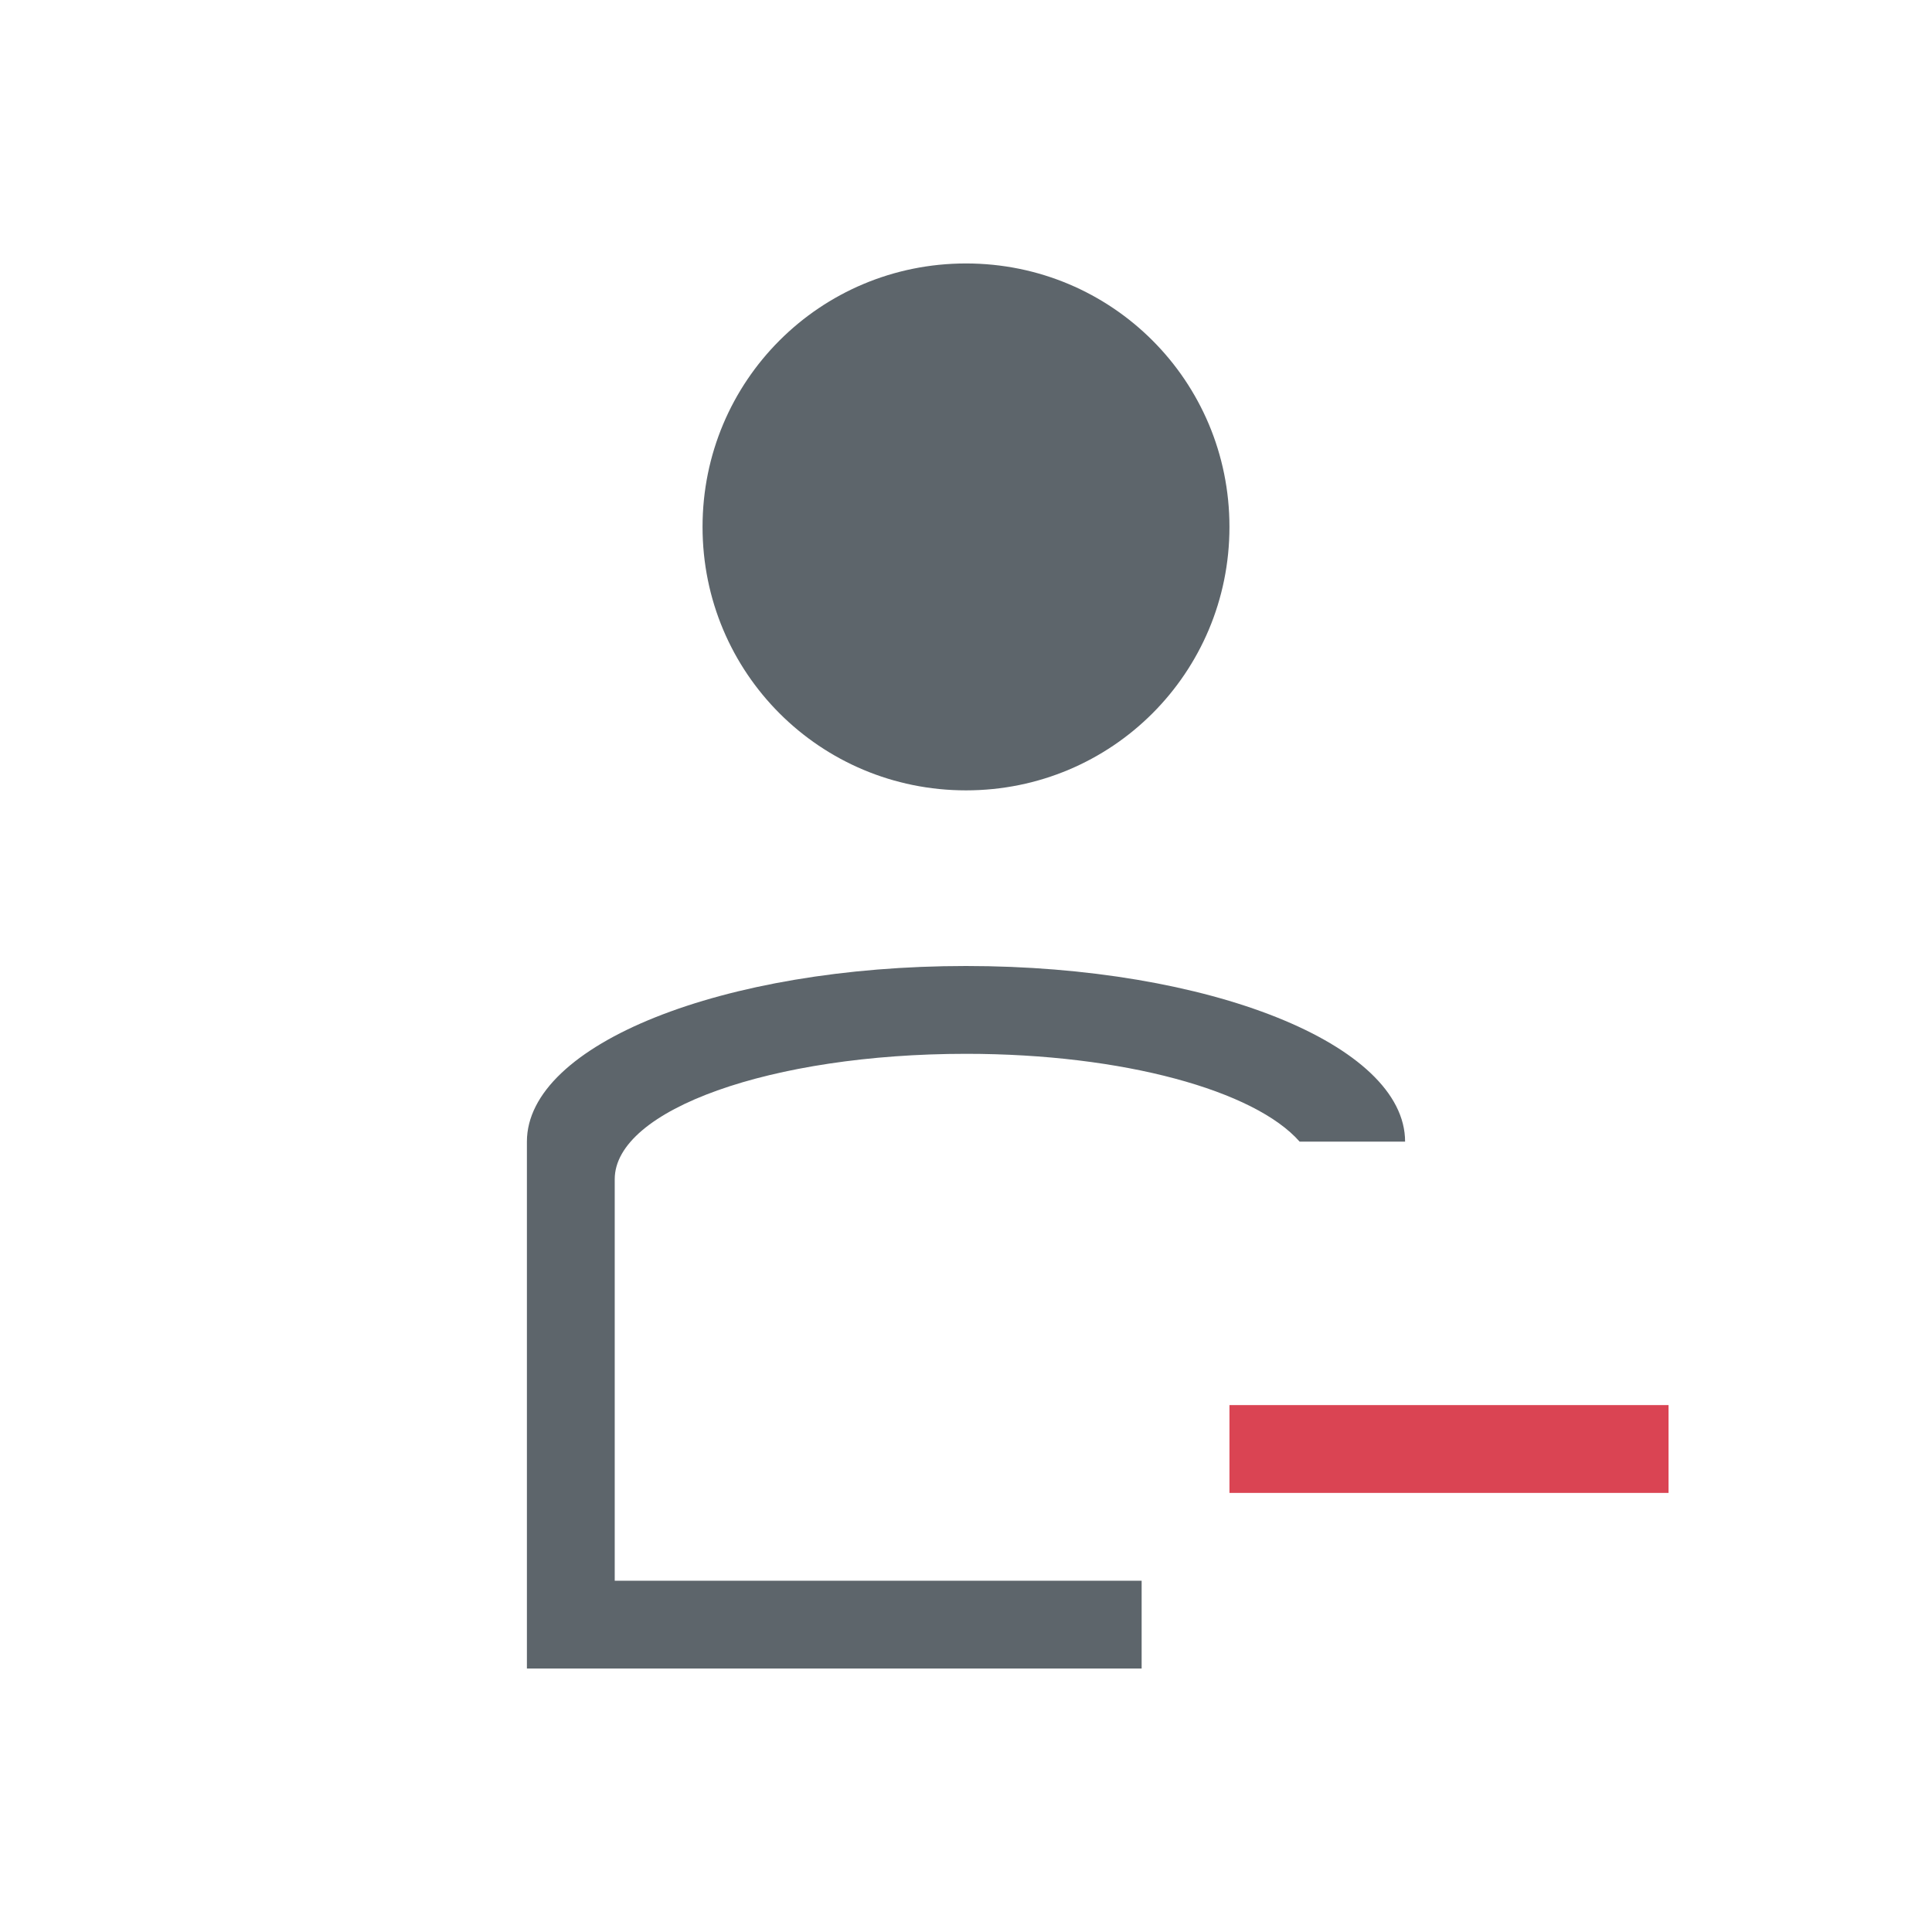 <svg xmlns="http://www.w3.org/2000/svg" viewBox="0 0 22 22"><path d="M11 3C9.338 3 8 4.338 8 6s1.338 3 3 3 3-1.338 3-3-1.338-3-3-3zm0 8c-2.77 0-5 .892-5 2v6h7v-1H7v-4.572C7 12.636 8.784 12 11 12c1.795 0 3.29.42 3.799 1H16c0-1.108-2.23-2-5-2z" fill="currentColor" color="#5d656b"/><path d="M14 16v1h5v-1h-5z" fill="#da4453"/></svg>